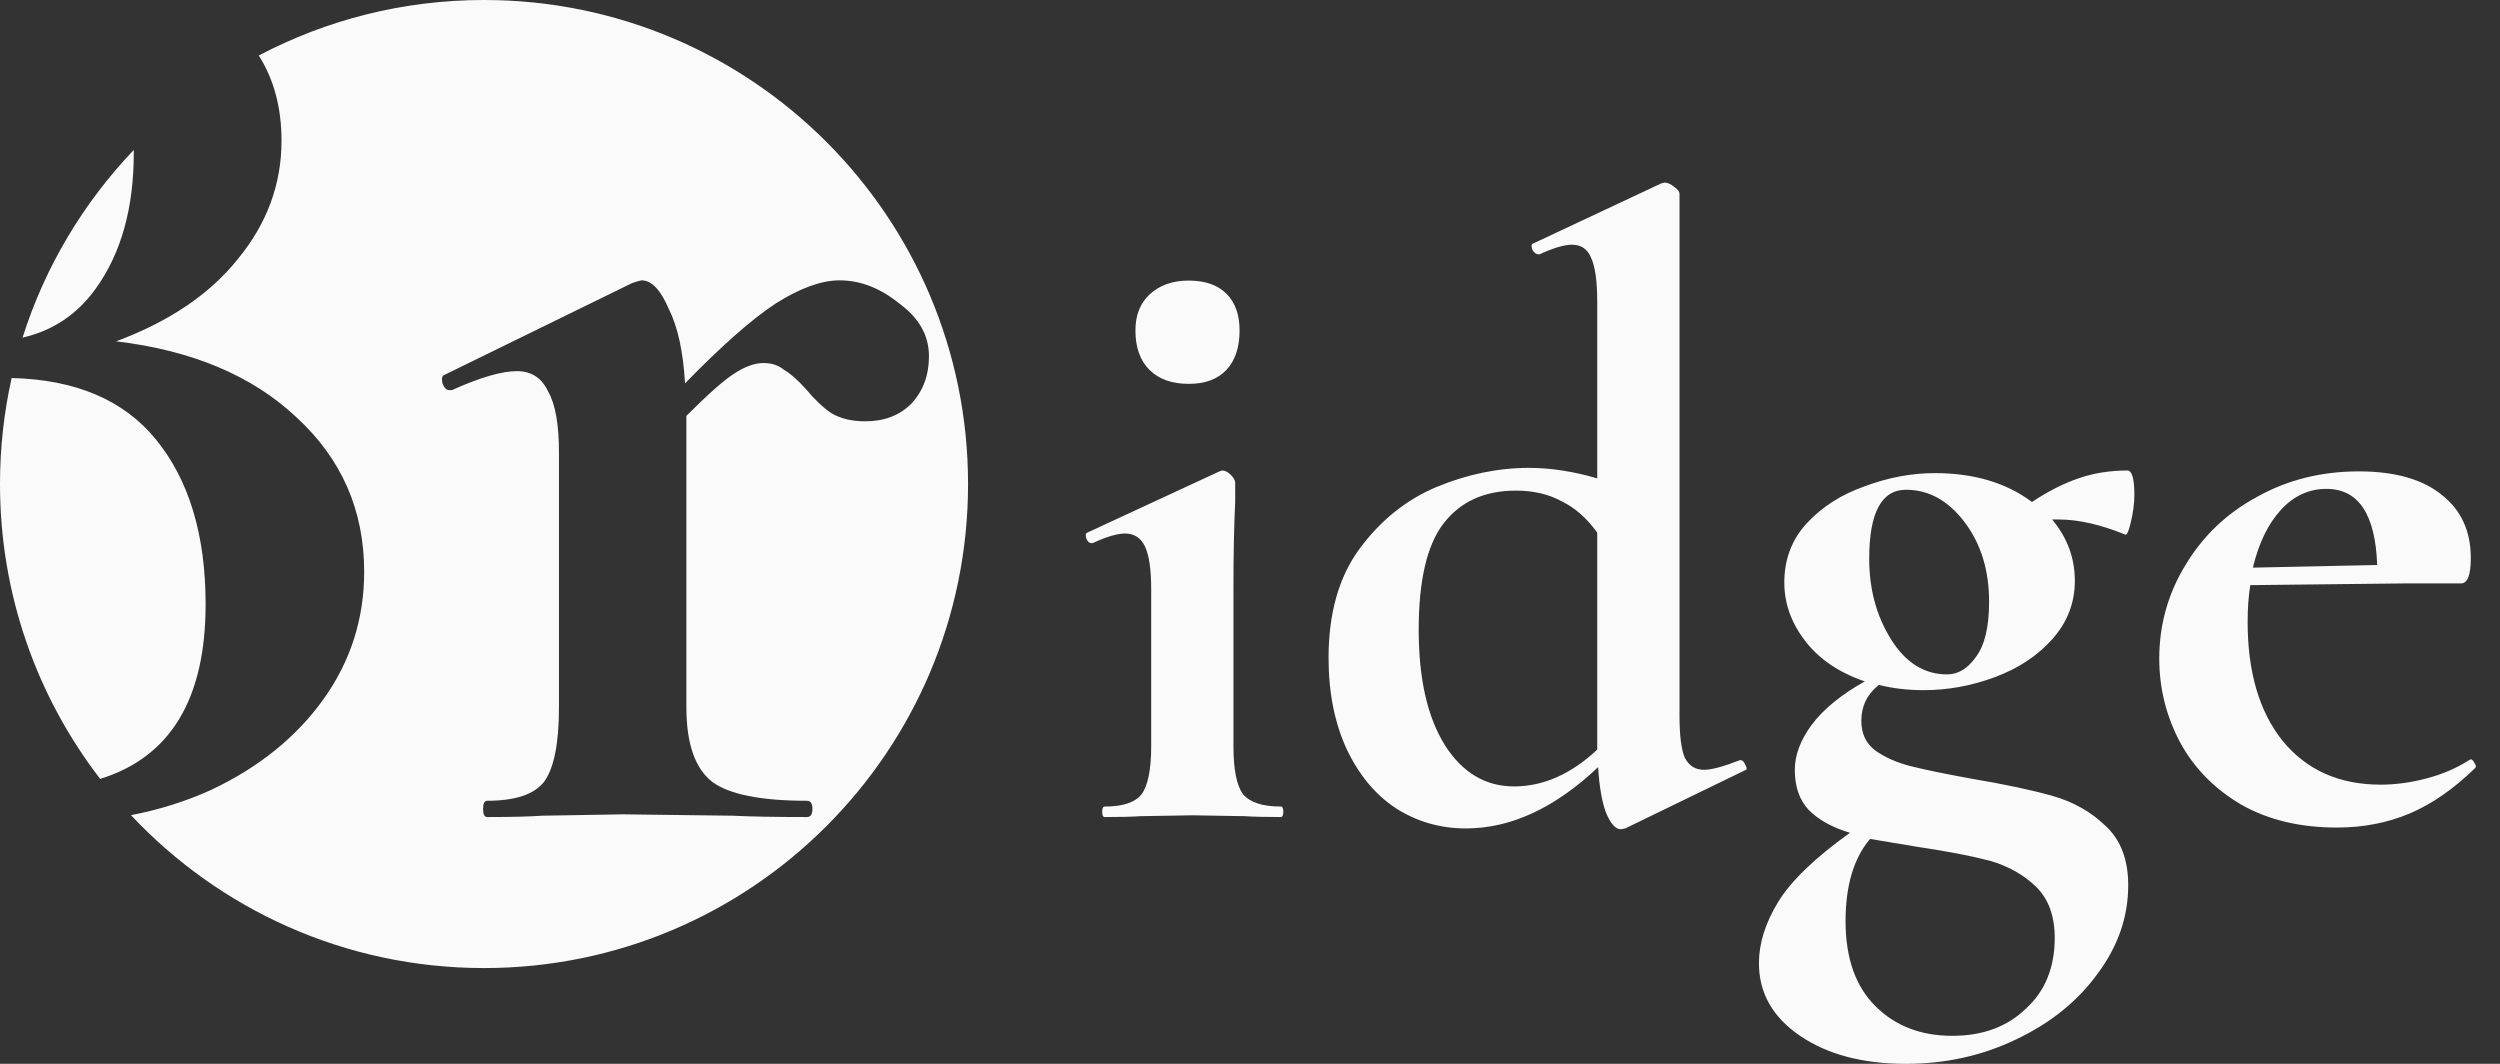 <svg width="94" height="40" viewBox="0 0 94 40" fill="none" xmlns="http://www.w3.org/2000/svg">
<rect x="0" y="0" width="94" height="40" fill="#333333" stroke="none"/>
<path fill-rule="evenodd" clip-rule="evenodd" d="M11.145 15.688C9.481 14.125 7.222 13.174 4.368 12.834C6.372 12.087 7.901 11.051 8.954 9.726C10.041 8.401 10.585 6.923 10.585 5.292C10.585 4.053 10.3 2.984 9.73 2.087C12.26 0.754 15.142 0 18.2 0C28.251 0 36.399 8.148 36.399 18.2C36.399 28.251 28.251 36.399 18.2 36.399C12.964 36.399 8.245 34.188 4.925 30.65C5.985 30.447 6.988 30.131 7.935 29.702C9.736 28.852 11.145 27.714 12.165 26.287C13.184 24.861 13.693 23.264 13.693 21.497C13.693 19.187 12.844 17.251 11.145 15.688ZM3.766 29.286C6.409 28.47 7.731 26.281 7.731 22.72C7.731 20.105 7.103 18.032 5.846 16.503C4.638 15.035 2.836 14.272 0.438 14.214C0.151 15.497 0 16.83 0 18.2C0 22.372 1.404 26.217 3.766 29.286ZM0.848 12.694C1.986 12.436 2.905 11.82 3.604 10.847C4.555 9.522 5.03 7.823 5.03 5.751C5.03 5.713 5.03 5.676 5.03 5.638C3.141 7.618 1.694 10.023 0.848 12.694ZM33.808 11.408C33.095 10.83 32.347 10.541 31.566 10.541C30.887 10.541 30.088 10.83 29.171 11.408C28.288 11.985 27.149 12.987 25.757 14.414C25.689 13.225 25.485 12.291 25.145 11.611C24.839 10.898 24.5 10.541 24.126 10.541C24.092 10.541 23.973 10.575 23.769 10.643L16.686 14.108C16.618 14.142 16.601 14.244 16.635 14.414C16.703 14.584 16.788 14.669 16.89 14.669H16.992C18.045 14.193 18.86 13.955 19.438 13.955C19.981 13.955 20.372 14.21 20.61 14.72C20.882 15.195 21.017 15.96 21.017 17.013V26.593C21.017 27.952 20.831 28.886 20.457 29.396C20.083 29.872 19.37 30.109 18.317 30.109C18.215 30.109 18.164 30.211 18.164 30.415C18.164 30.619 18.215 30.721 18.317 30.721C19.2 30.721 19.896 30.704 20.406 30.67L23.413 30.619L27.54 30.67C28.22 30.704 29.154 30.721 30.343 30.721C30.479 30.721 30.547 30.619 30.547 30.415C30.547 30.211 30.479 30.109 30.343 30.109C28.61 30.109 27.421 29.872 26.776 29.396C26.13 28.886 25.808 27.952 25.808 26.593V15.637C26.623 14.822 27.217 14.295 27.591 14.057C27.999 13.786 28.372 13.65 28.712 13.65C29.018 13.65 29.273 13.735 29.477 13.905C29.714 14.04 29.986 14.278 30.292 14.618C30.632 15.026 30.954 15.331 31.26 15.535C31.6 15.739 32.025 15.841 32.534 15.841C33.248 15.841 33.825 15.62 34.267 15.178C34.708 14.703 34.929 14.108 34.929 13.395C34.929 12.614 34.556 11.951 33.808 11.408Z" fill="#FAFAFA"/>
<path d="M41.541 30.721C41.475 30.721 41.442 30.655 41.442 30.523C41.442 30.392 41.475 30.326 41.541 30.326C42.221 30.326 42.681 30.172 42.923 29.865C43.164 29.536 43.285 28.933 43.285 28.056V22.166C43.285 21.42 43.208 20.882 43.054 20.553C42.901 20.224 42.648 20.06 42.297 20.06C42.012 20.06 41.606 20.18 41.08 20.422H41.047C40.959 20.422 40.894 20.367 40.85 20.257C40.806 20.125 40.817 20.049 40.883 20.027L45.851 17.724L45.95 17.691C46.059 17.691 46.169 17.745 46.279 17.855C46.389 17.965 46.443 18.064 46.443 18.151V18.875C46.4 19.753 46.378 20.828 46.378 22.1V28.056C46.378 28.933 46.498 29.536 46.739 29.865C47.003 30.172 47.474 30.326 48.154 30.326C48.22 30.326 48.253 30.392 48.253 30.523C48.253 30.655 48.22 30.721 48.154 30.721C47.584 30.721 47.134 30.71 46.805 30.688L44.831 30.655L42.89 30.688C42.561 30.71 42.111 30.721 41.541 30.721ZM44.699 14.433C44.063 14.433 43.57 14.258 43.219 13.906C42.868 13.556 42.692 13.062 42.692 12.426C42.692 11.855 42.868 11.406 43.219 11.077C43.592 10.726 44.085 10.55 44.699 10.55C45.314 10.55 45.785 10.715 46.114 11.044C46.443 11.373 46.608 11.834 46.608 12.426C46.608 13.062 46.443 13.556 46.114 13.906C45.785 14.258 45.314 14.433 44.699 14.433ZM65.452 28.582C65.518 28.582 65.573 28.637 65.617 28.747C65.683 28.856 65.694 28.922 65.65 28.944L61.109 31.149L60.944 31.181C60.747 31.181 60.56 30.973 60.385 30.556C60.231 30.14 60.133 29.569 60.089 28.845C58.466 30.381 56.809 31.149 55.12 31.149C54.155 31.149 53.278 30.896 52.488 30.392C51.72 29.887 51.106 29.152 50.645 28.187C50.184 27.2 49.954 26.048 49.954 24.732C49.954 23.065 50.338 21.705 51.106 20.652C51.895 19.577 52.861 18.798 54.001 18.316C55.164 17.833 56.327 17.592 57.489 17.592C58.301 17.592 59.157 17.724 60.056 17.987V11.34C60.056 10.572 59.979 10.024 59.826 9.695C59.694 9.366 59.453 9.201 59.102 9.201C58.816 9.201 58.411 9.322 57.884 9.563H57.851C57.764 9.563 57.687 9.508 57.621 9.399C57.577 9.267 57.577 9.19 57.621 9.168L62.458 6.898L62.59 6.865C62.699 6.865 62.82 6.92 62.952 7.029C63.083 7.117 63.149 7.205 63.149 7.293V26.904C63.149 27.65 63.215 28.176 63.346 28.483C63.5 28.791 63.741 28.944 64.07 28.944C64.356 28.944 64.805 28.823 65.419 28.582H65.452ZM56.93 29.569C58.027 29.569 59.069 29.108 60.056 28.187V28.023V20.027C59.661 19.478 59.211 19.084 58.707 18.842C58.224 18.579 57.654 18.447 56.996 18.447C55.811 18.447 54.901 18.864 54.265 19.698C53.651 20.509 53.343 21.837 53.343 23.679C53.343 25.522 53.672 26.97 54.331 28.023C54.989 29.054 55.855 29.569 56.93 29.569ZM74.098 29.273C75.393 29.492 76.424 29.712 77.192 29.931C77.96 30.151 78.618 30.523 79.166 31.05C79.737 31.576 80.021 32.322 80.021 33.287C80.021 34.472 79.638 35.58 78.87 36.611C78.124 37.642 77.104 38.465 75.81 39.079C74.537 39.693 73.156 40 71.664 40C70.04 40 68.713 39.649 67.682 38.947C66.651 38.245 66.136 37.335 66.136 36.216C66.136 35.47 66.377 34.702 66.859 33.913C67.342 33.123 68.242 32.256 69.558 31.313C68.9 31.116 68.384 30.831 68.011 30.458C67.66 30.085 67.485 29.58 67.485 28.944C67.485 28.396 67.693 27.836 68.11 27.266C68.549 26.674 69.218 26.125 70.117 25.621C69.152 25.292 68.406 24.787 67.88 24.107C67.353 23.427 67.09 22.692 67.09 21.902C67.09 21.025 67.375 20.279 67.945 19.665C68.516 19.051 69.24 18.59 70.117 18.283C70.995 17.954 71.872 17.789 72.749 17.789C74.219 17.789 75.437 18.151 76.402 18.875C76.994 18.48 77.576 18.184 78.146 17.987C78.717 17.789 79.33 17.691 79.988 17.691C80.164 17.691 80.252 17.998 80.252 18.612C80.252 18.919 80.208 19.259 80.12 19.632C80.033 20.005 79.956 20.158 79.89 20.093C78.969 19.72 78.146 19.533 77.422 19.533H77.159C77.73 20.213 78.014 20.981 78.014 21.837C78.014 22.67 77.73 23.405 77.159 24.041C76.611 24.655 75.897 25.127 75.02 25.456C74.143 25.785 73.243 25.95 72.322 25.95C71.729 25.95 71.17 25.884 70.644 25.752C70.205 26.103 69.986 26.553 69.986 27.101C69.986 27.584 70.161 27.957 70.512 28.22C70.885 28.483 71.335 28.681 71.861 28.812C72.388 28.944 73.134 29.098 74.098 29.273ZM71.664 18.415C70.742 18.415 70.282 19.281 70.282 21.014C70.282 22.155 70.556 23.164 71.104 24.041C71.653 24.919 72.355 25.357 73.21 25.357C73.627 25.357 73.989 25.138 74.296 24.699C74.625 24.261 74.79 23.57 74.79 22.626C74.79 21.442 74.483 20.444 73.868 19.632C73.254 18.82 72.519 18.415 71.664 18.415ZM73.407 38.947C74.548 38.947 75.47 38.607 76.172 37.927C76.895 37.269 77.258 36.38 77.258 35.262C77.258 34.428 77.016 33.781 76.533 33.32C76.073 32.882 75.503 32.563 74.823 32.366C74.165 32.191 73.254 32.015 72.091 31.84L70.314 31.544C69.7 32.267 69.393 33.298 69.393 34.636C69.393 36.019 69.766 37.083 70.512 37.828C71.258 38.574 72.223 38.947 73.407 38.947ZM92.902 28.549C92.946 28.549 92.99 28.593 93.034 28.681C93.099 28.768 93.11 28.834 93.067 28.878C92.255 29.668 91.432 30.238 90.599 30.589C89.765 30.94 88.855 31.116 87.868 31.116C86.486 31.116 85.29 30.831 84.281 30.26C83.272 29.668 82.504 28.889 81.978 27.924C81.452 26.937 81.188 25.884 81.188 24.765C81.188 23.493 81.517 22.319 82.175 21.244C82.833 20.147 83.732 19.292 84.873 18.678C86.014 18.041 87.286 17.724 88.691 17.724C90.051 17.724 91.092 18.02 91.817 18.612C92.54 19.182 92.902 19.972 92.902 20.981C92.902 21.617 92.781 21.935 92.54 21.935H90.533L84.61 22.001C84.544 22.418 84.511 22.878 84.511 23.383C84.511 25.27 84.95 26.761 85.828 27.858C86.727 28.955 87.955 29.503 89.513 29.503C90.061 29.503 90.632 29.427 91.224 29.273C91.817 29.119 92.354 28.889 92.837 28.582L92.902 28.549ZM87.473 18.382C86.815 18.382 86.245 18.645 85.762 19.171C85.279 19.698 84.928 20.422 84.709 21.343L89.382 21.244C89.315 19.336 88.679 18.382 87.473 18.382Z" fill="#FAFAFA"/>
</svg>
